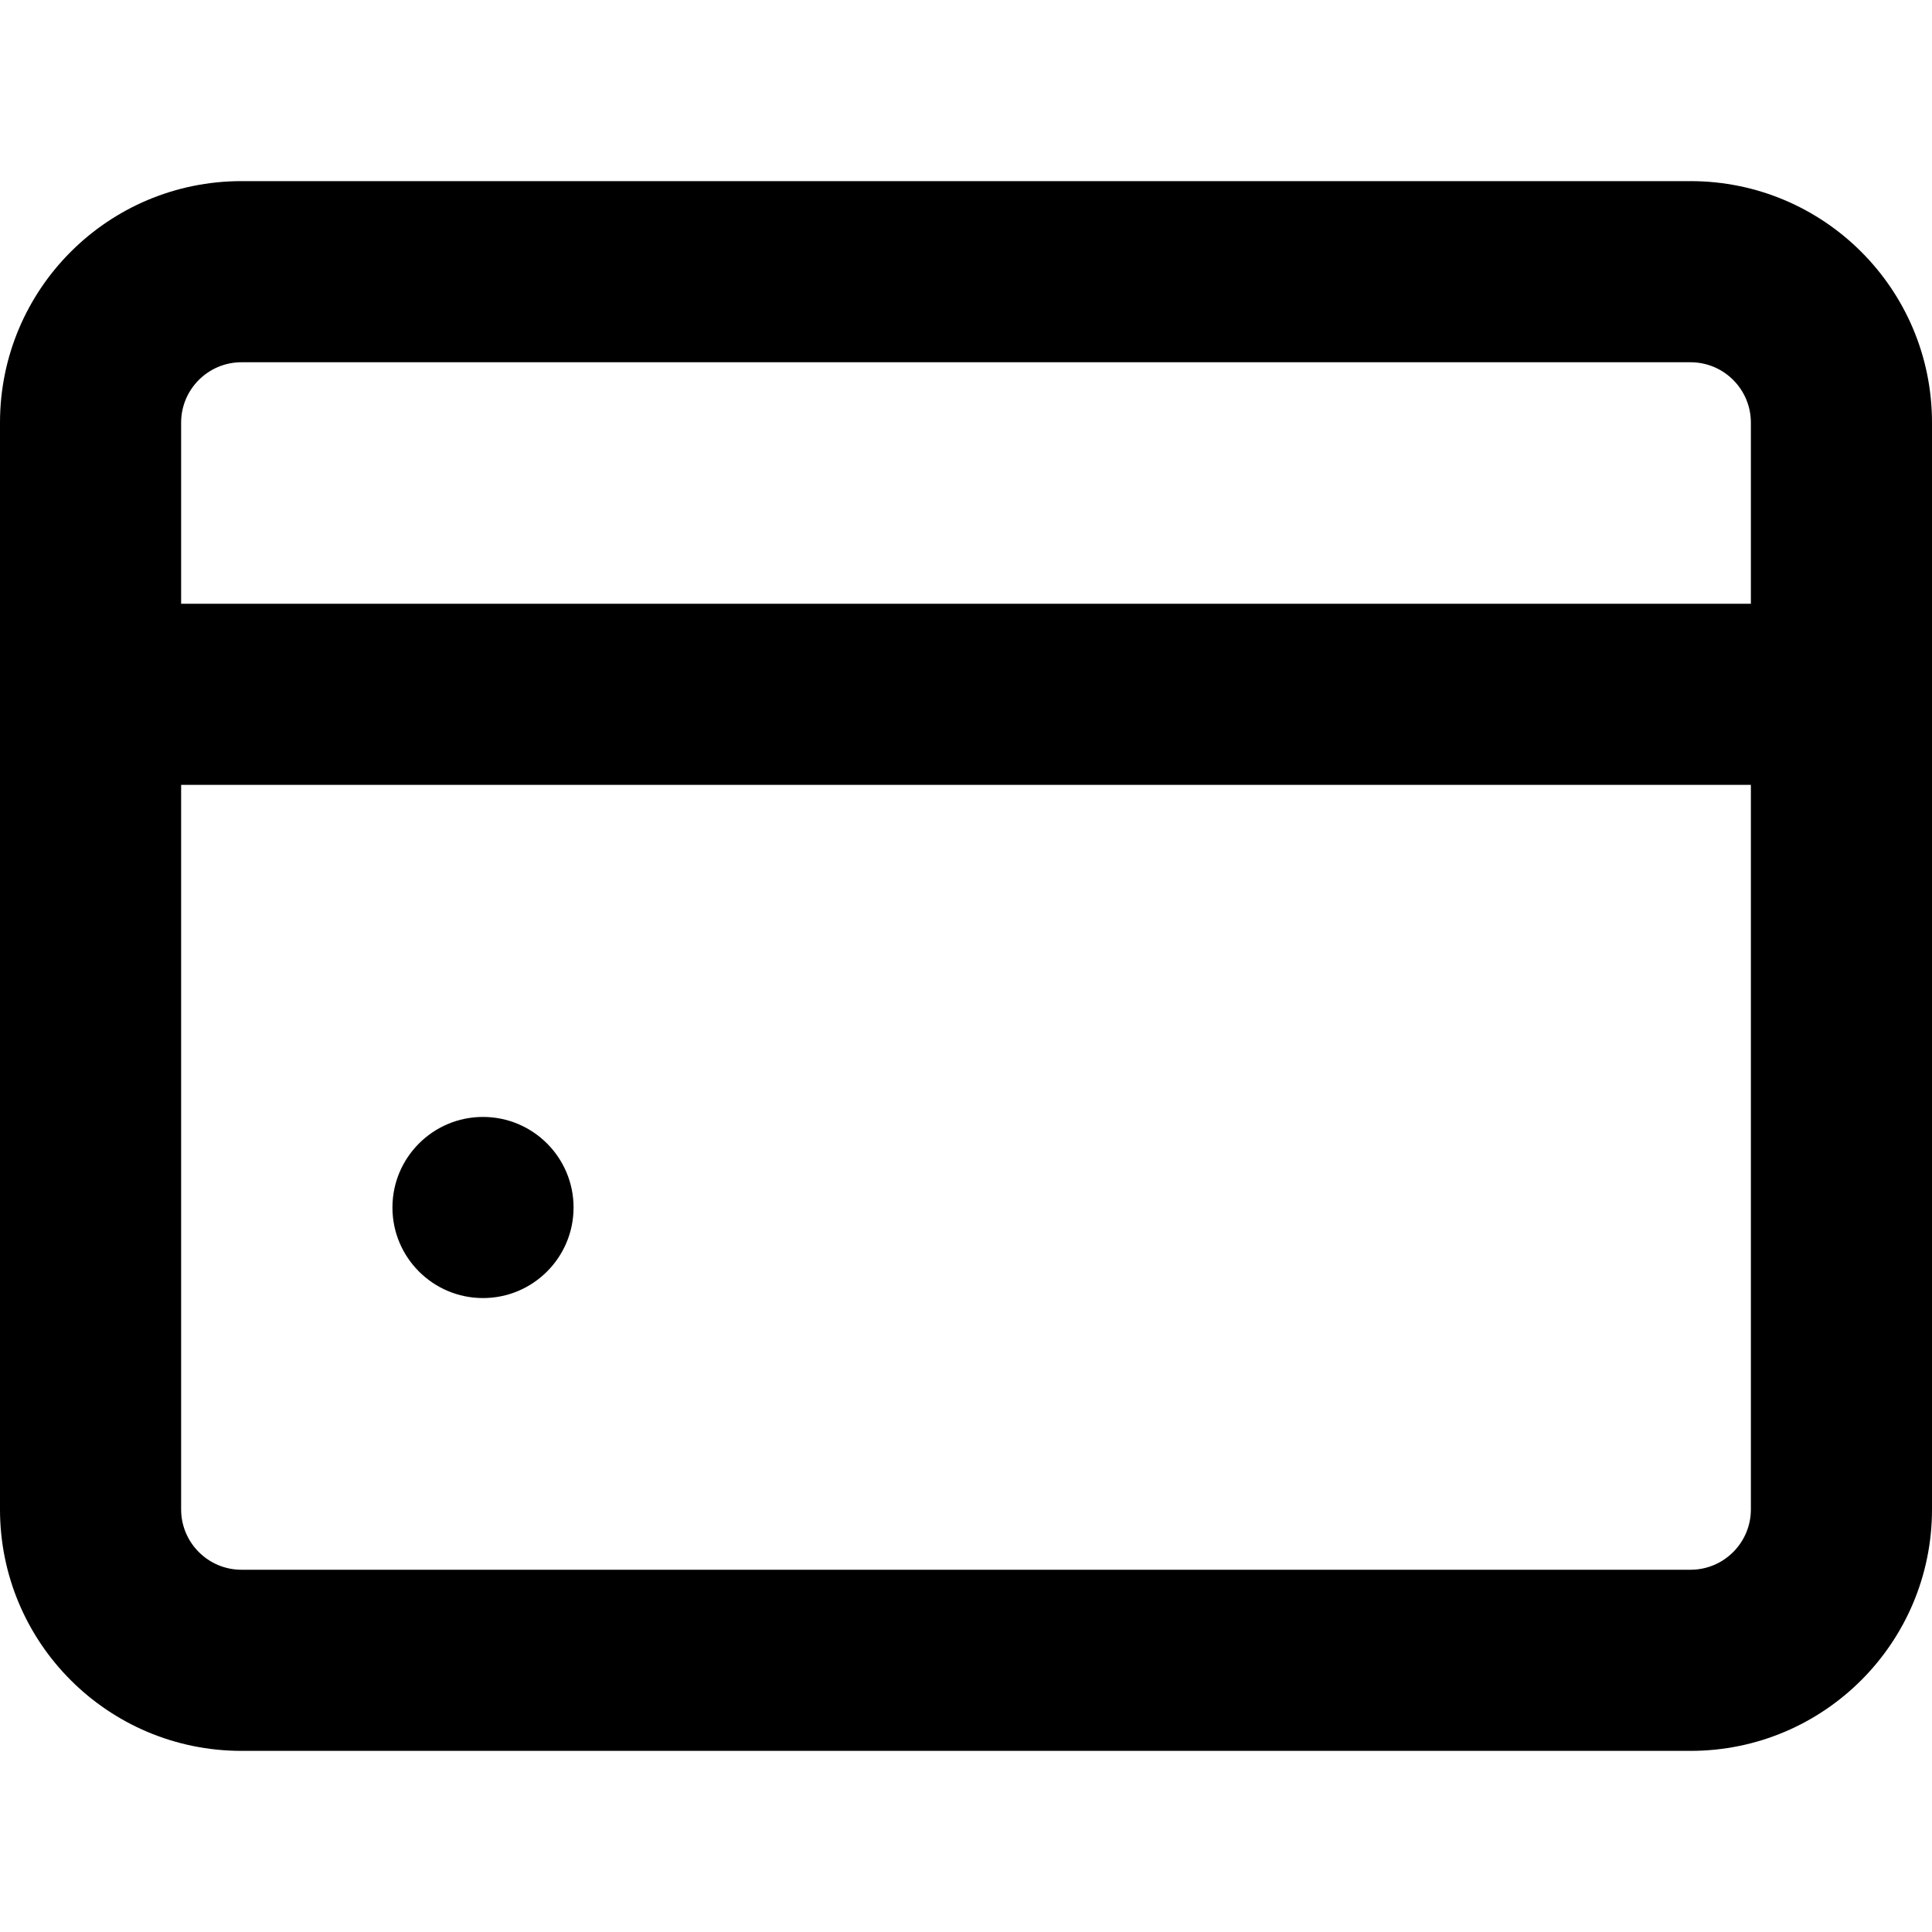 <svg height="16" stroke-linejoin="round" style="color:currentColor" viewBox="0 0 16 16" width="16"><path fill-rule="evenodd" clip-rule="evenodd" d="M14 3H2C1.724 3 1.5 3.224 1.5 3.5V5L14.5 5V3.5C14.5 3.224 14.276 3 14 3ZM1.5 12.5V6.5L14.5 6.5V12.5C14.5 12.776 14.276 13 14 13H2C1.724 13 1.5 12.776 1.5 12.5ZM2 1.5C0.895 1.5 0 2.395 0 3.5V12.5C0 13.605 0.895 14.5 2 14.5H14C15.105 14.5 16 13.605 16 12.5V3.5C16 2.395 15.105 1.5 14 1.5H2ZM4 10.75C4.414 10.75 4.75 10.414 4.75 10C4.75 9.586 4.414 9.25 4 9.25C3.586 9.25 3.25 9.586 3.25 10C3.25 10.414 3.586 10.75 4 10.75Z" fill="currentColor"></path></svg>